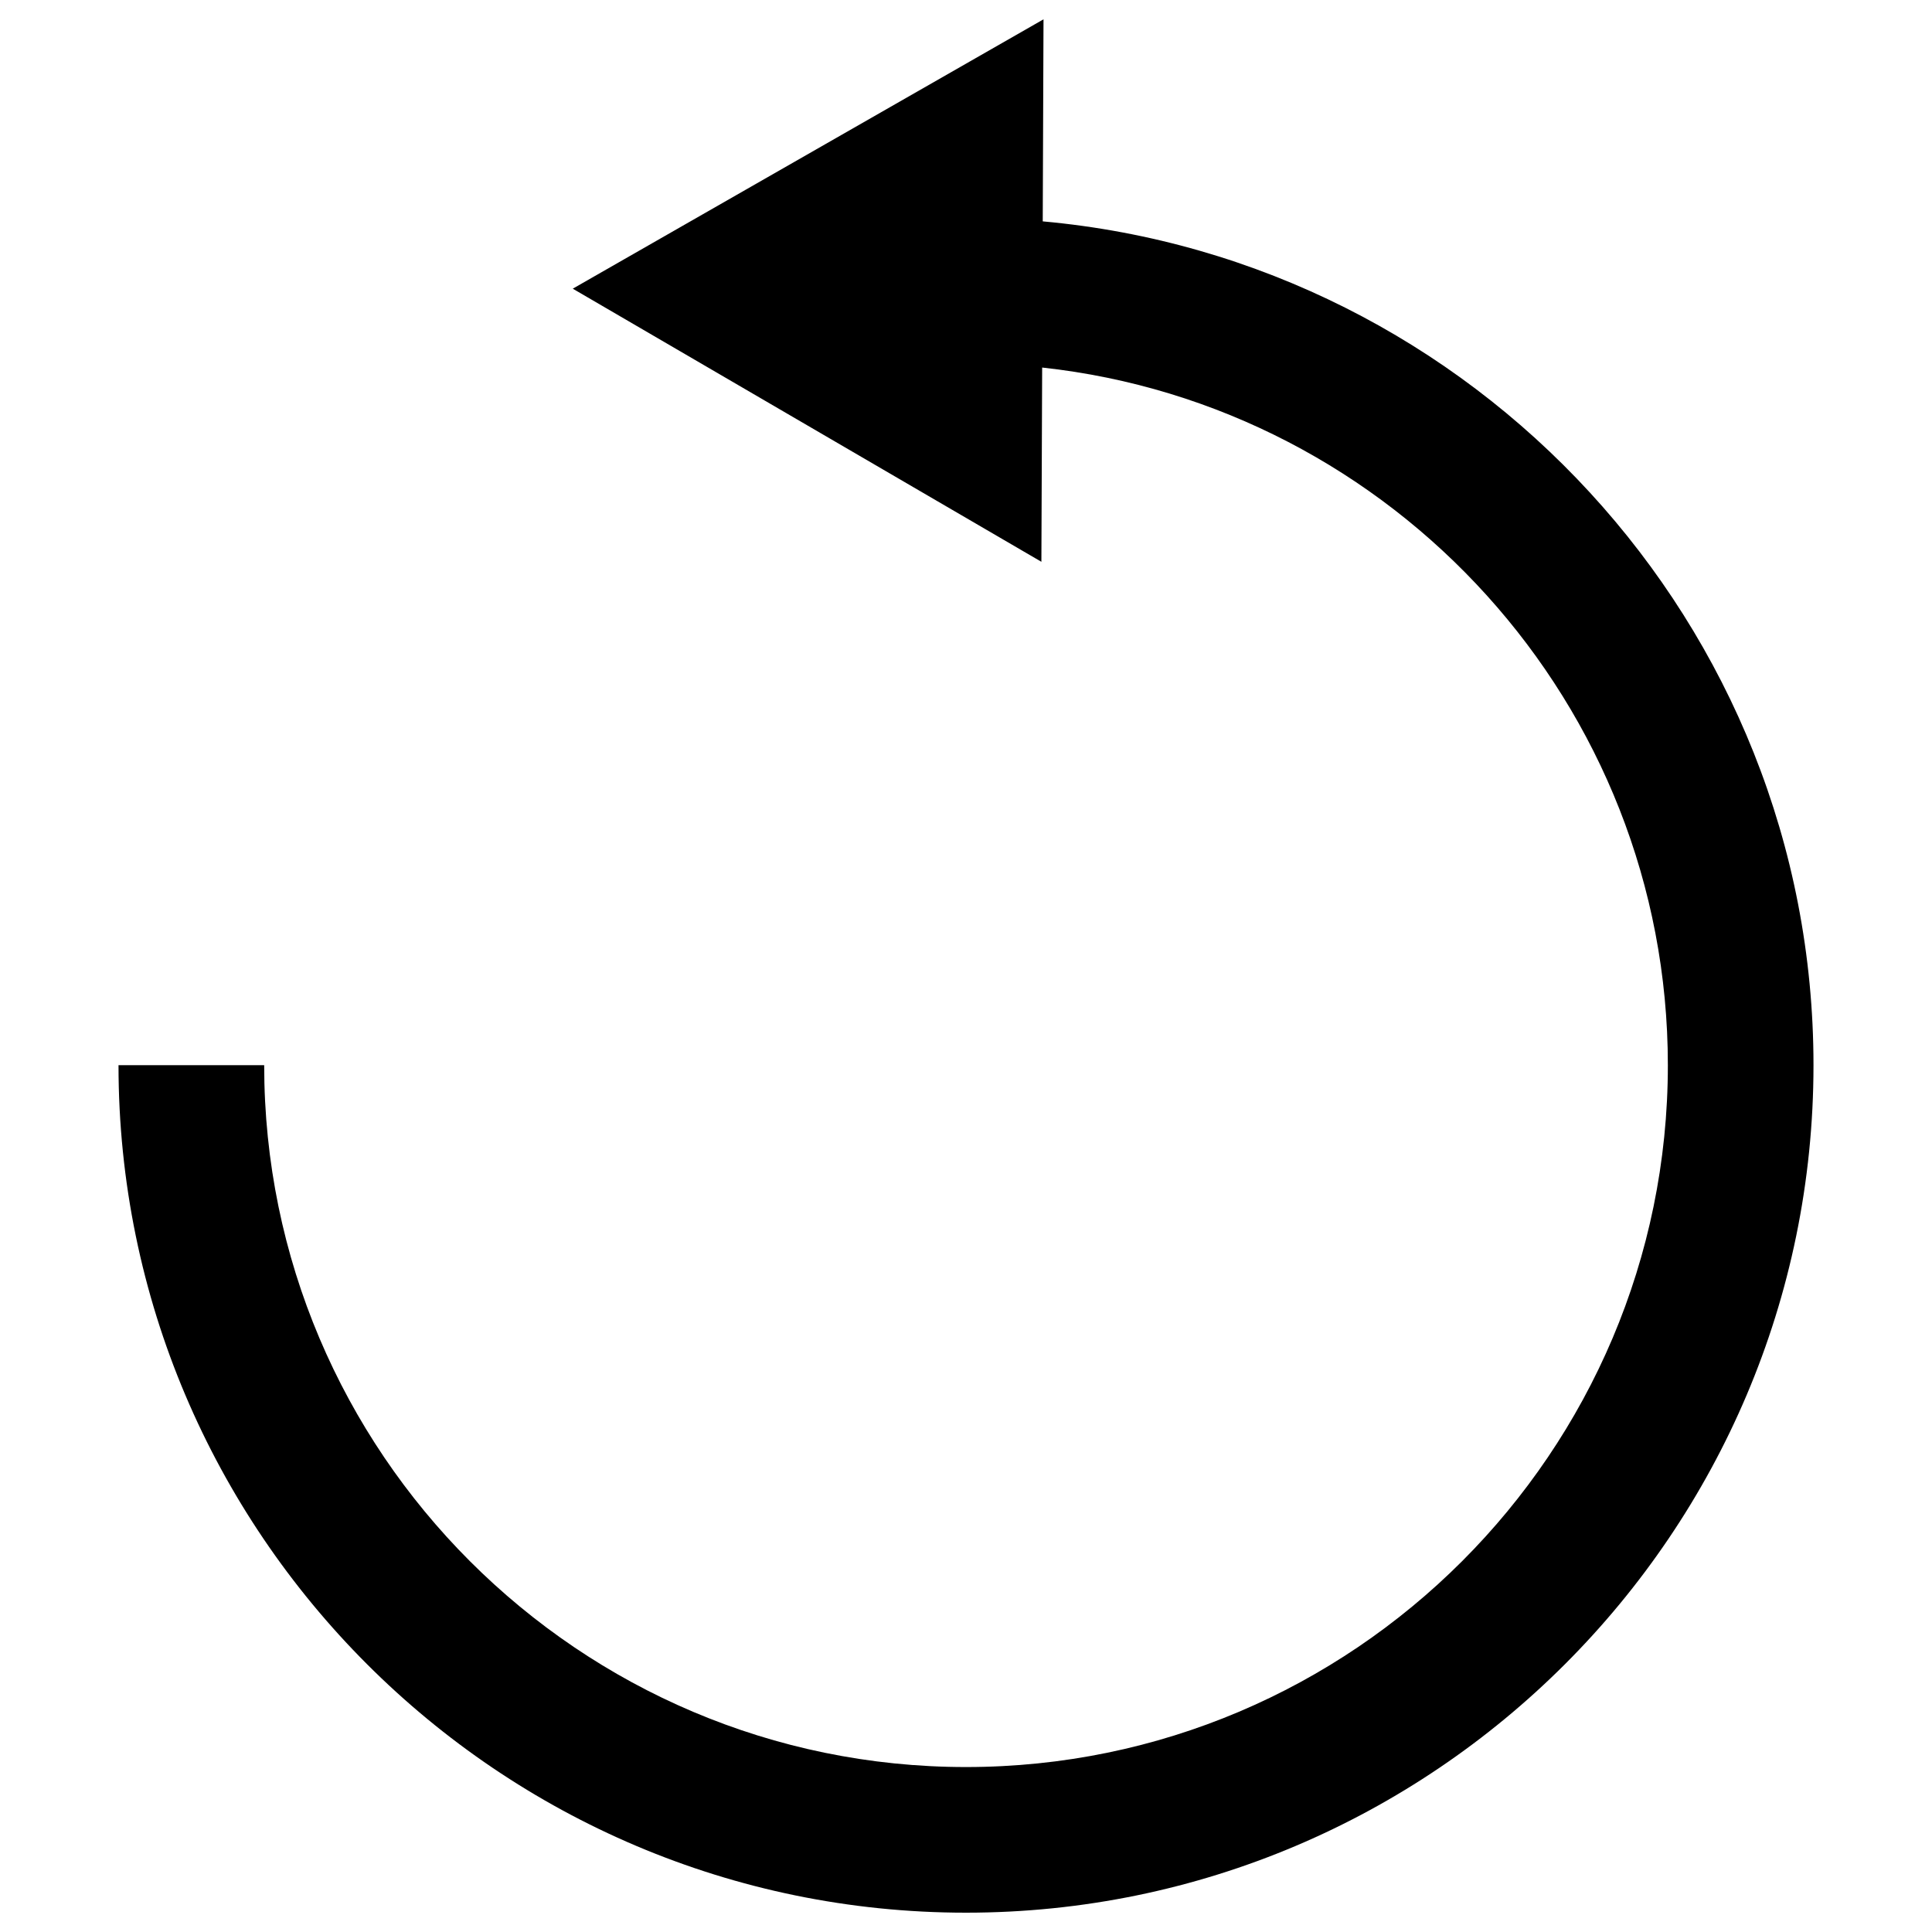 <svg
  xmlns="http://www.w3.org/2000/svg"
  viewBox="0 0 500 500"
  width="500"
  height="500"
  fill="#000000"
>
  <path d="M269.86 57.29l.2-52.29-121.83 69.71 121.28 70.68.2-50.27c90.89 9.88 161.93 87.13 161.93 180.55 0 100.16-81.49 181.64-181.64 181.64S68.37 375.83 68.37 275.67h-37.7C30.67 396.61 129.06 495 250 495s219.33-98.39 219.33-219.33c0-114.15-87.85-208.29-199.47-218.38z" />
</svg>
